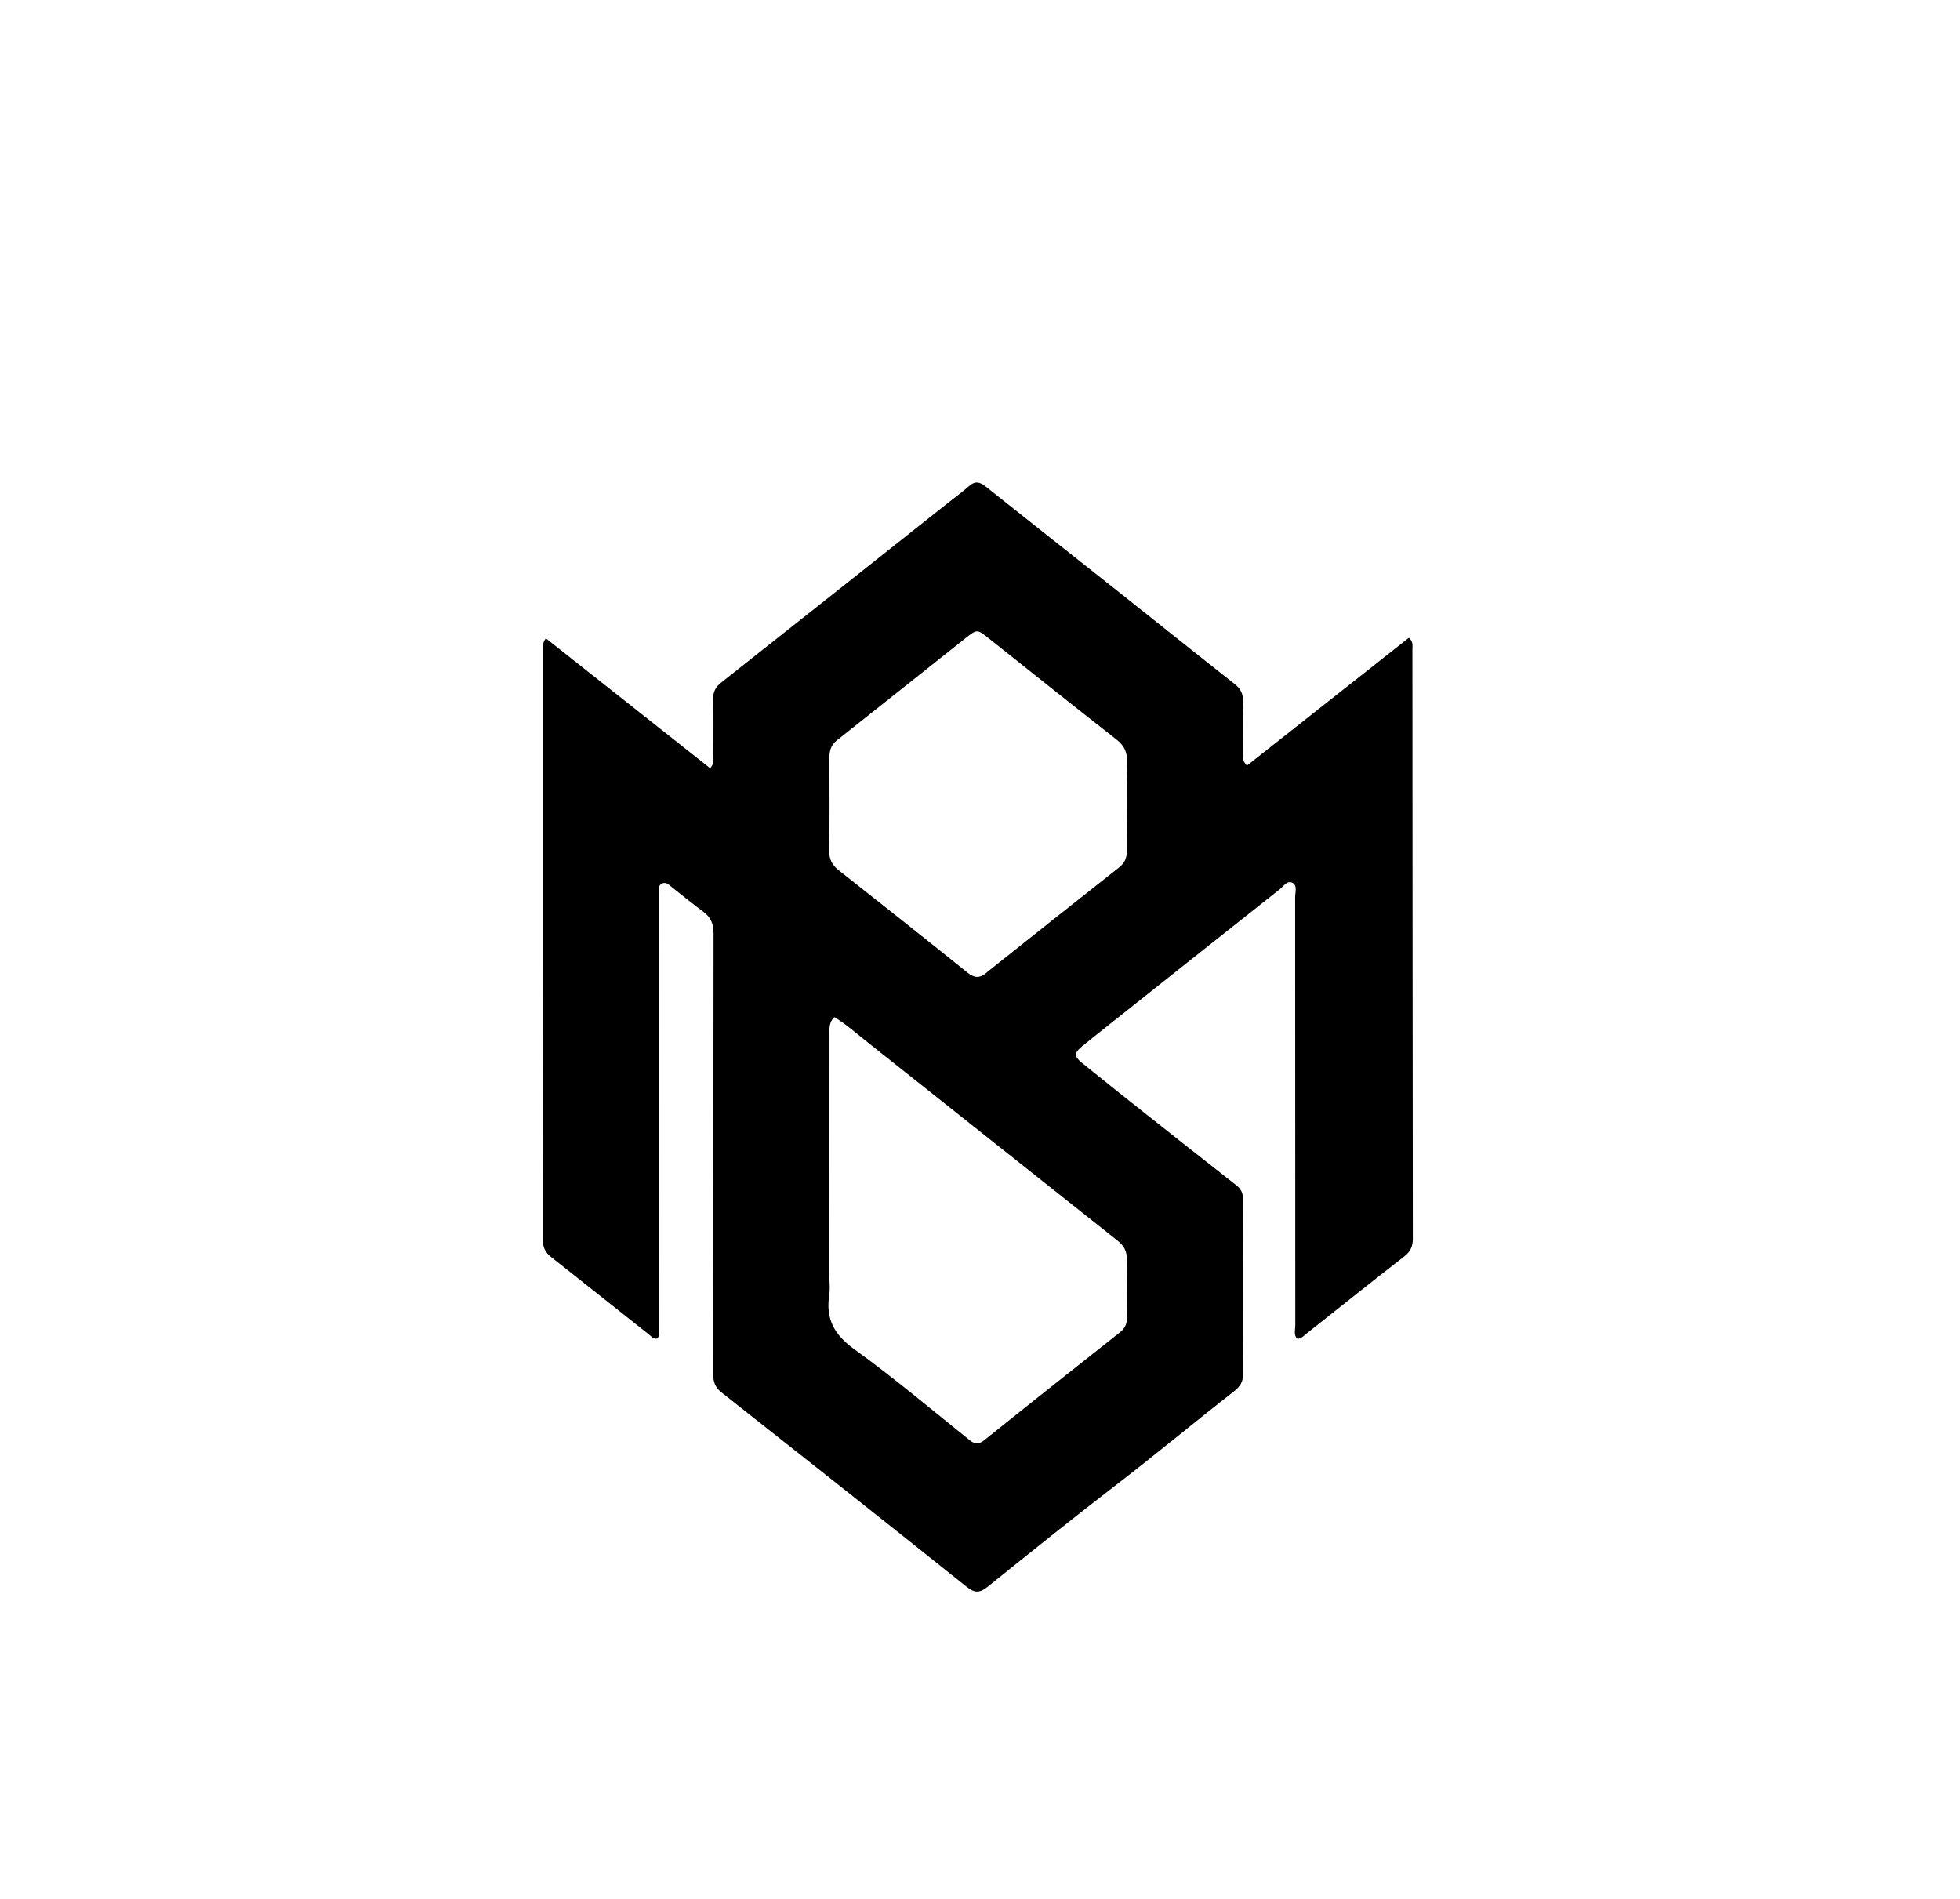 <svg version="1.1" id="Layer_1" xmlns="http://www.w3.org/2000/svg" xmlns:xlink="http://www.w3.org/1999/xlink" x="0px" y="0px"
	 width="100%" viewBox="0 0 1024 992" enable-background="new 0 0 1024 992" xml:space="preserve">
<path fill="#000000" opacity="1" stroke="none" 
	d="
M372.688,393.707 
	C372.691,383.914 372.888,374.576 372.608,365.252 
	C372.488,361.295 373.945,358.815 376.942,356.448 
	C416.552,325.161 456.089,293.782 495.645,262.426 
	C499.17,259.632 502.84,257.002 506.183,254.005 
	C509.299,251.212 511.772,251.618 514.907,254.118 
	C538.353,272.814 561.926,291.35 585.421,309.984 
	C605.259,325.718 624.997,341.579 644.904,357.225 
	C648.083,359.723 649.531,362.306 649.387,366.431 
	C649.078,375.252 649.272,384.092 649.322,392.924 
	C649.334,395.036 648.888,397.296 651.43,399.987 
	C679.638,377.719 707.92,355.394 736.091,333.156 
	C738.484,335.394 737.915,337.336 737.916,339.09 
	C737.986,441.745 738.013,544.399 738.128,647.054 
	C738.132,651.057 736.967,653.795 733.677,656.349 
	C716.574,669.623 699.686,683.176 682.701,696.602 
	C681.293,697.715 680.068,699.19 677.903,699.499 
	C675.721,697.553 676.723,694.888 676.721,692.588 
	C676.667,617.93 676.694,543.272 676.646,468.614 
	C676.644,466.062 677.915,462.579 675.254,461.191 
	C672.497,459.754 670.578,462.99 668.615,464.543 
	C636.35,490.069 604.146,515.673 571.932,541.263 
	C569.715,543.024 567.528,544.822 565.327,546.603 
	C561.149,549.983 561.053,551.844 565.269,555.255 
	C575.499,563.532 585.783,571.743 596.097,579.915 
	C612.678,593.052 629.279,606.164 645.931,619.21 
	C648.376,621.126 649.414,623.263 649.404,626.426 
	C649.308,656.922 649.268,687.418 649.453,717.913 
	C649.479,722.207 647.501,724.685 644.492,727.025 
	C623.979,742.979 604.044,759.654 583.432,775.493 
	C560.716,792.948 538.395,810.92 516.069,828.873 
	C512.036,832.116 509.407,832.452 505.052,828.969 
	C462.503,794.945 419.754,761.171 376.977,727.434 
	C373.754,724.892 372.631,722.139 372.636,718.104 
	C372.731,641.28 372.65,564.455 372.797,487.631 
	C372.807,482.592 371.361,479.139 367.34,476.217 
	C361.685,472.108 356.321,467.597 350.817,463.278 
	C349.39,462.158 347.96,460.647 345.936,461.518 
	C343.791,462.441 344.259,464.582 344.254,466.345 
	C344.225,478.677 344.263,491.009 344.263,503.341 
	C344.263,567 344.262,630.659 344.241,694.319 
	C344.241,695.942 344.622,697.655 343.527,699.215 
	C341.361,699.832 340.186,698.054 338.865,697.012 
	C321.86,683.599 304.942,670.074 287.926,656.675 
	C284.932,654.317 283.604,651.653 283.607,647.749 
	C283.683,544.762 283.657,441.774 283.66,338.786 
	C283.66,337.328 283.435,335.793 285.183,333.472 
	C313.845,356.127 342.414,378.709 370.975,401.285 
	C373.455,398.837 372.389,396.371 372.688,393.707 
M433.311,666.5 
	C433.313,669.831 433.743,673.227 433.241,676.48 
	C431.328,688.877 435.738,697.222 446.229,704.781 
	C467.009,719.751 486.628,736.336 506.627,752.378 
	C509.5,754.682 511.427,754.609 514.326,752.282 
	C537.823,733.423 561.439,714.713 585.09,696.046 
	C587.695,693.99 588.793,691.727 588.738,688.403 
	C588.572,678.247 588.584,668.086 588.726,657.929 
	C588.784,653.739 587.275,650.811 583.936,648.169 
	C539.944,613.347 496.068,578.379 452.087,543.543 
	C446.802,539.357 441.75,534.776 435.884,531.352 
	C432.891,534.236 433.38,537.514 433.376,540.602 
	C433.334,582.234 433.329,623.867 433.311,666.5 
M516.048,507.564 
	C538.872,489.43 561.656,471.244 584.567,453.221 
	C587.669,450.78 588.773,448.084 588.738,444.261 
	C588.595,428.764 588.486,413.261 588.793,397.768 
	C588.893,392.738 587.268,389.437 583.346,386.366 
	C561.047,368.903 538.902,351.244 516.74,333.609 
	C510.583,328.71 510.558,328.543 504.521,333.325 
	C482.064,351.111 459.687,368.998 437.213,386.761 
	C434.106,389.216 433.298,392.239 433.315,395.954 
	C433.391,412.119 433.48,428.286 433.235,444.448 
	C433.167,448.941 434.752,451.92 438.17,454.614 
	C460.671,472.353 483.133,490.145 505.466,508.095 
	C509.168,511.07 512.169,511.264 516.048,507.564 
z"/>
</svg>